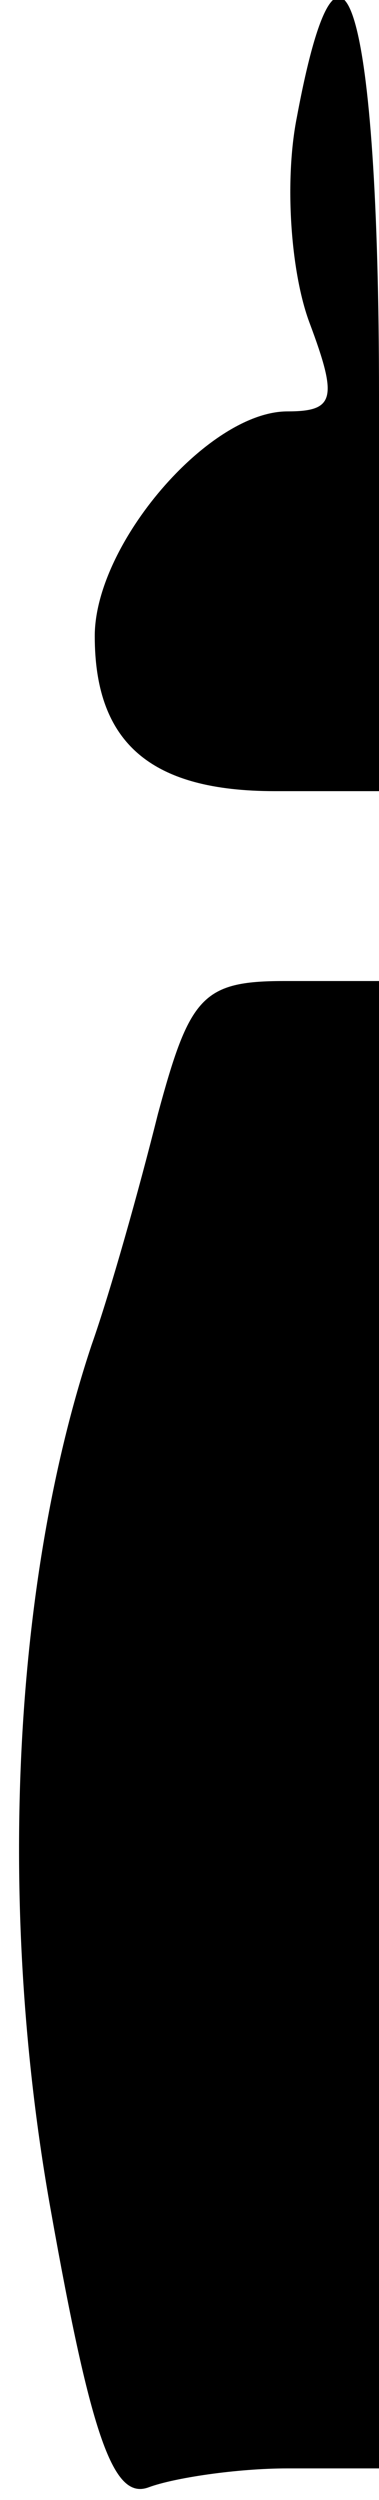 <?xml version="1.0" standalone="no"?>
<!DOCTYPE svg PUBLIC "-//W3C//DTD SVG 20010904//EN"
 "http://www.w3.org/TR/2001/REC-SVG-20010904/DTD/svg10.dtd">
<svg version="1.0" xmlns="http://www.w3.org/2000/svg"
 width="12pt" height="79pt" viewBox="0 0 12 79"
 preserveAspectRatio="xMidYMid meet">
<g transform="translate(0,79) scale(0.1,-0.1)"
fill="#000000" stroke="none">
<path fill="#000000" stroke="none" d="M94 753 c-4 -20 -2 -49 4 -65 9 -24 8
-28 -7 -28 -25 0 -61 -42 -61 -71 0 -34 18 -49 57 -49 l33 0 0 125 c0 123 -12
163 -26 88z"/>
<path fill="#000000" stroke="none" d="M50 438 c-6 -24 -15 -56 -21 -73 -25
-75 -30 -178 -13 -273 13 -73 20 -92 31 -88 8 3 28 6 44 6 l29 0 0 235 0 235
-30 0 c-26 0 -30 -5 -40 -42z"/>
</g>
</svg>
